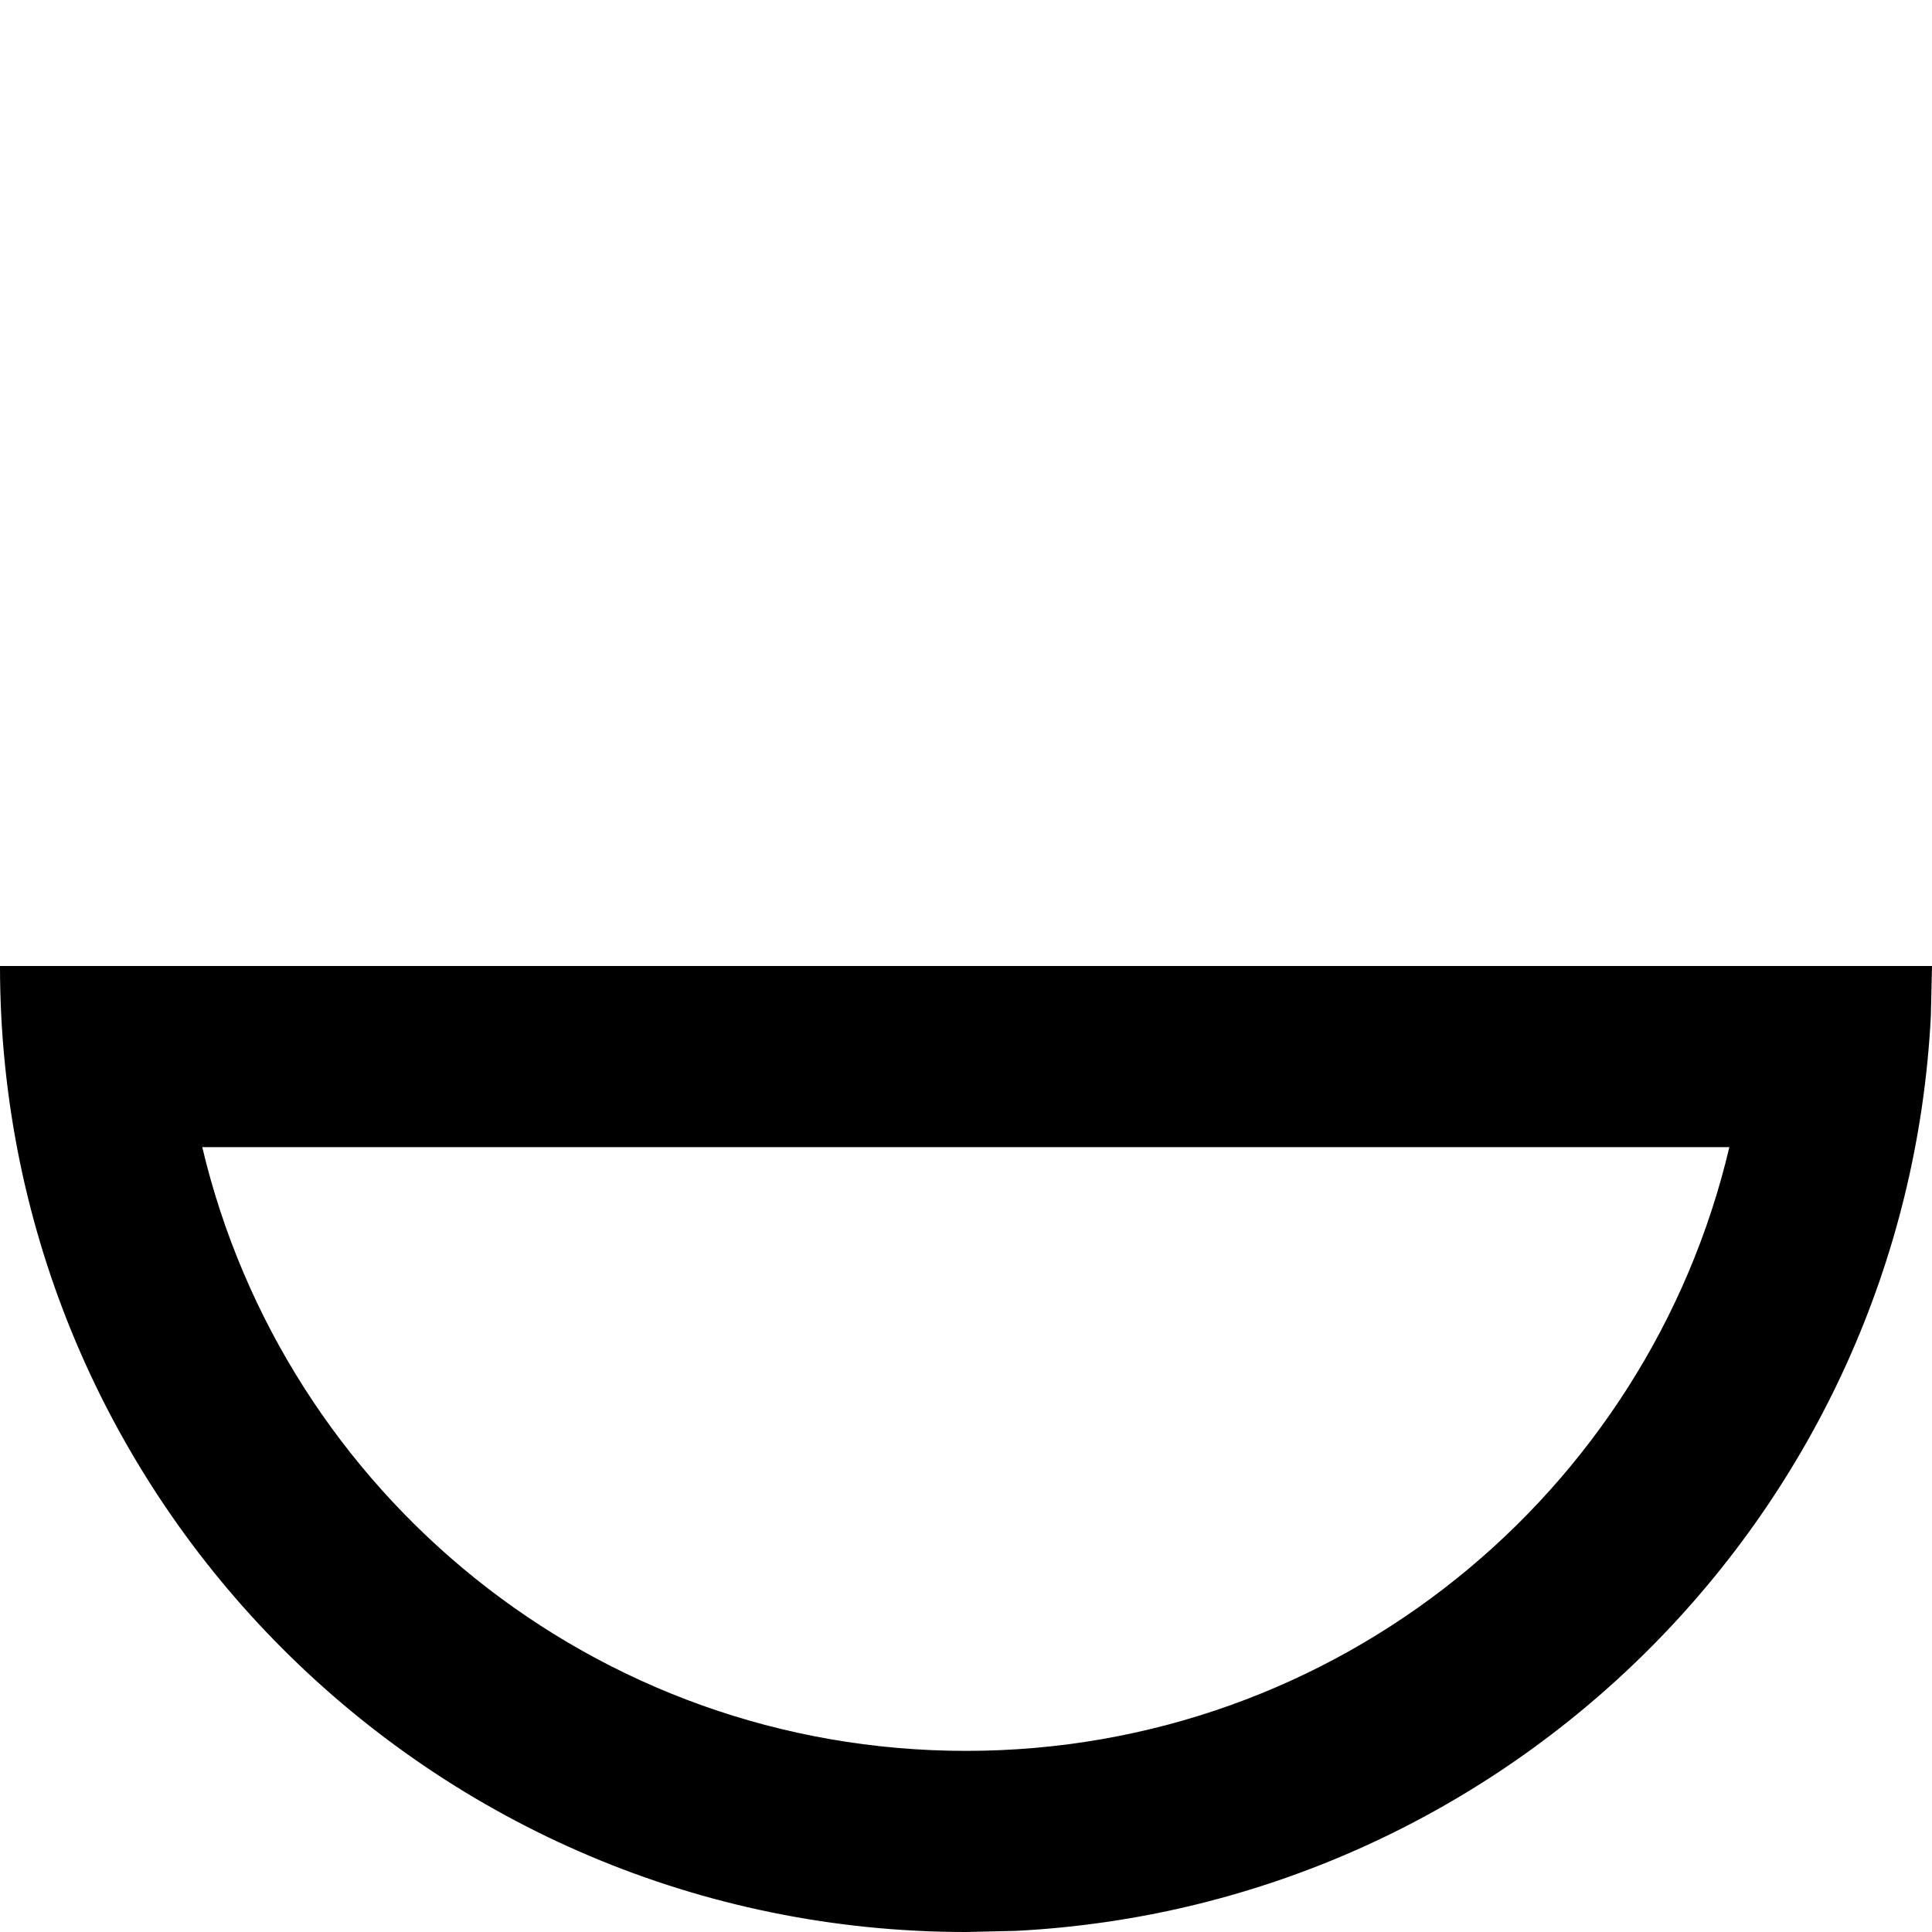 <svg fill="currentColor" xmlns="http://www.w3.org/2000/svg" viewBox="0 0 512 512"><!--! Font Awesome Pro 7.0.1 by @fontawesome - https://fontawesome.com License - https://fontawesome.com/license (Commercial License) Copyright 2025 Fonticons, Inc. --><path fill="currentColor" d="M512 256l-.3 13.2C505 400.1 400.1 505 269.2 511.7L256 512C114.6 512 0 397.4 0 256l512 0zM53.6 304c21.7 91.7 104 160 202.4 160s180.7-68.3 202.3-160L53.6 304z"/></svg>